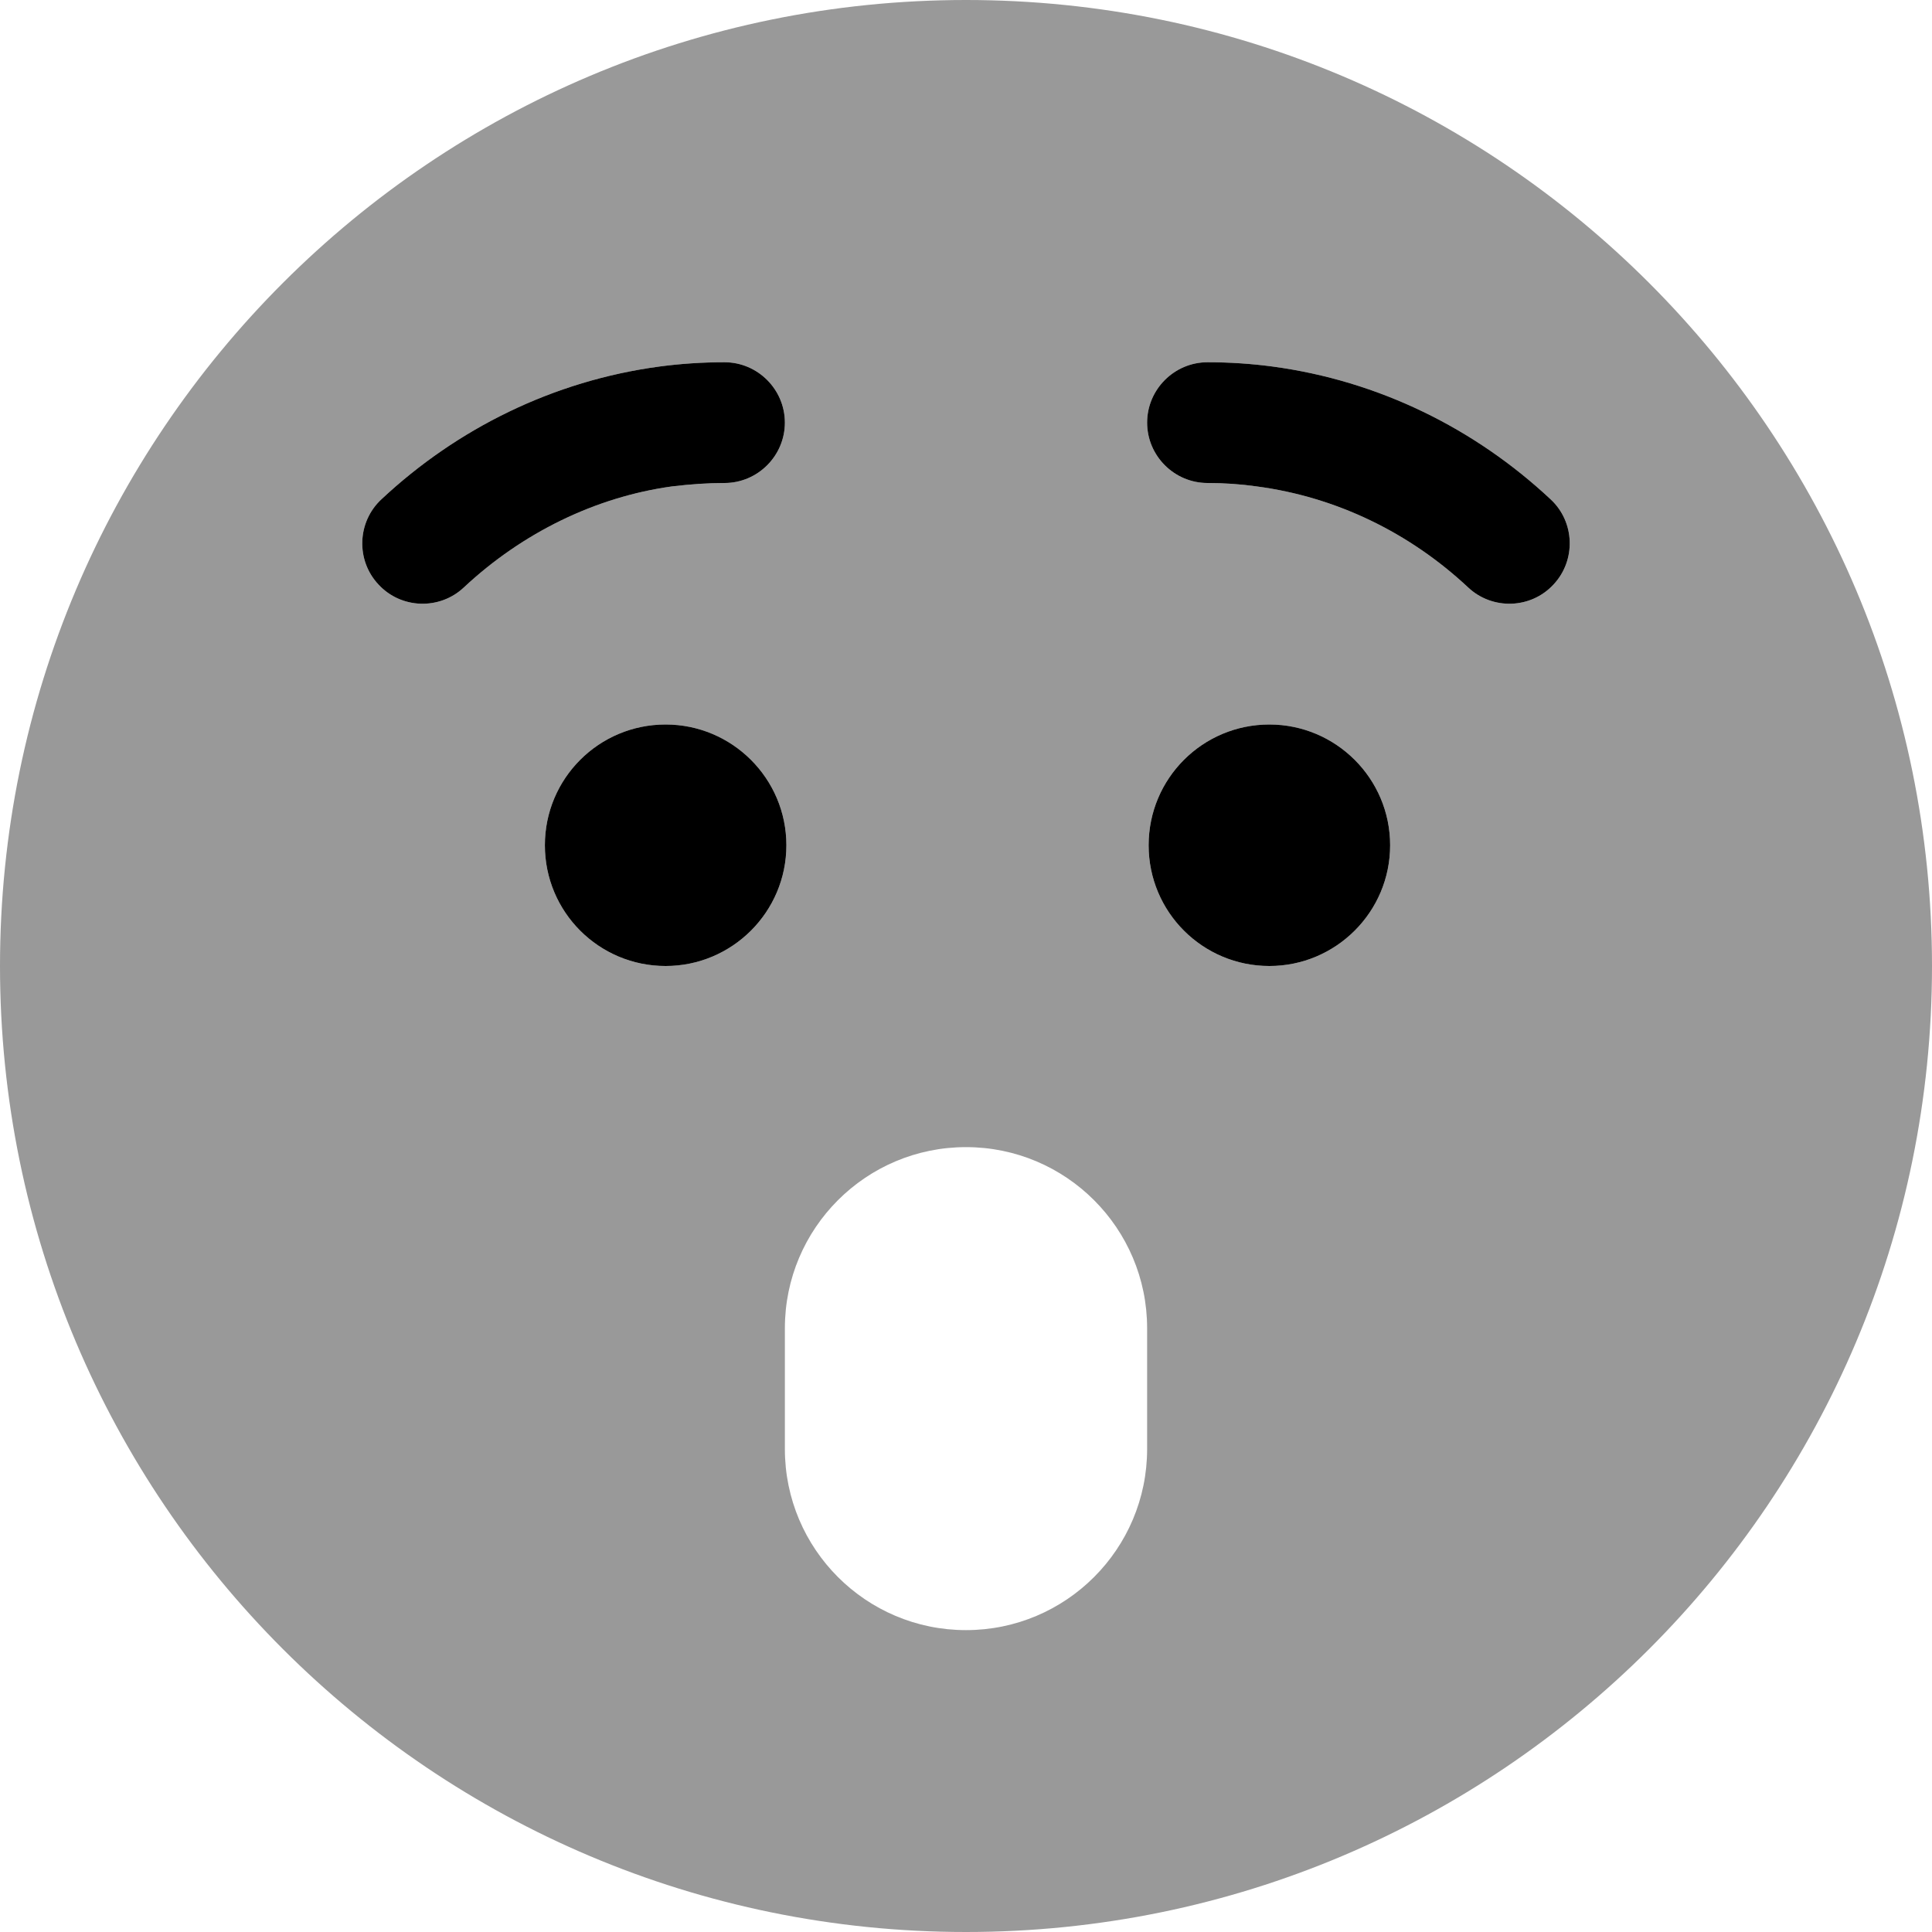 <svg xmlns="http://www.w3.org/2000/svg" viewBox="0 0 512 512"><!--! Font Awesome Pro 6.2.1 by @fontawesome - https://fontawesome.com License - https://fontawesome.com/license (Commercial License) Copyright 2022 Fonticons, Inc. --><defs><style>.fa-secondary{opacity:.4}</style></defs><path class="fa-primary" d="M192 128C187.6 128 183.2 128.3 178.1 128.9C157.8 131.7 138.4 141.2 122.9 155.7C116.5 161.7 106.3 161.4 100.3 154.9C94.28 148.5 94.62 138.3 101.1 132.3C121.1 113.6 146.6 100.9 174.8 97.13C180.4 96.38 186.2 96 192 96C200.8 96 208 103.2 208 112C208 120.8 200.8 128 192 128zM144.4 224C144.4 206.3 158.7 192 176.4 192C194 192 208.4 206.3 208.4 224C208.4 241.7 194 256 176.4 256C158.7 256 144.4 241.7 144.4 224zM304.4 224C304.4 206.3 318.7 192 336.4 192C354 192 368.4 206.3 368.4 224C368.4 241.7 354 256 336.4 256C318.7 256 304.4 241.7 304.4 224zM333 128.9C328.8 128.3 324.4 128 320 128C311.2 128 304 120.8 304 112C304 103.2 311.2 96 320 96C325.8 96 331.6 96.38 337.2 97.13C365.4 100.9 390.9 113.6 410.9 132.3C417.4 138.3 417.7 148.5 411.7 154.9C405.7 161.4 395.5 161.7 389.1 155.7C373.6 141.2 354.2 131.7 333 128.9z"/><path class="fa-secondary" d="M0 256C0 114.6 114.6 0 256 0C397.4 0 512 114.6 512 256C512 397.4 397.4 512 256 512C114.6 512 0 397.4 0 256zM256 304C229.5 304 208 325.5 208 352V384C208 410.5 229.5 432 256 432C282.5 432 304 410.5 304 384V352C304 325.5 282.5 304 256 304zM176.4 192C158.7 192 144.4 206.3 144.4 224C144.4 241.7 158.7 256 176.4 256C194 256 208.4 241.7 208.4 224C208.4 206.3 194 192 176.4 192zM336.4 256C354 256 368.4 241.7 368.4 224C368.4 206.3 354 192 336.4 192C318.7 192 304.4 206.3 304.4 224C304.4 241.7 318.7 256 336.4 256zM208 112C208 103.2 200.8 96 192 96C186.2 96 180.4 96.38 174.8 97.13C146.6 100.9 121.1 113.6 101.1 132.3C94.62 138.3 94.28 148.5 100.3 154.9C106.3 161.4 116.5 161.7 122.9 155.7C138.4 141.2 157.8 131.7 178.1 128.9C183.2 128.3 187.6 128 192 128C200.8 128 208 120.8 208 112zM389.1 155.7C395.5 161.7 405.7 161.4 411.7 154.9C417.7 148.5 417.4 138.3 410.9 132.3C390.9 113.6 365.4 100.9 337.2 97.13C331.6 96.38 325.8 96 320 96C311.2 96 304 103.2 304 112C304 120.8 311.2 128 320 128C324.4 128 328.8 128.3 333 128.9C354.2 131.7 373.6 141.2 389.1 155.7z"/></svg>